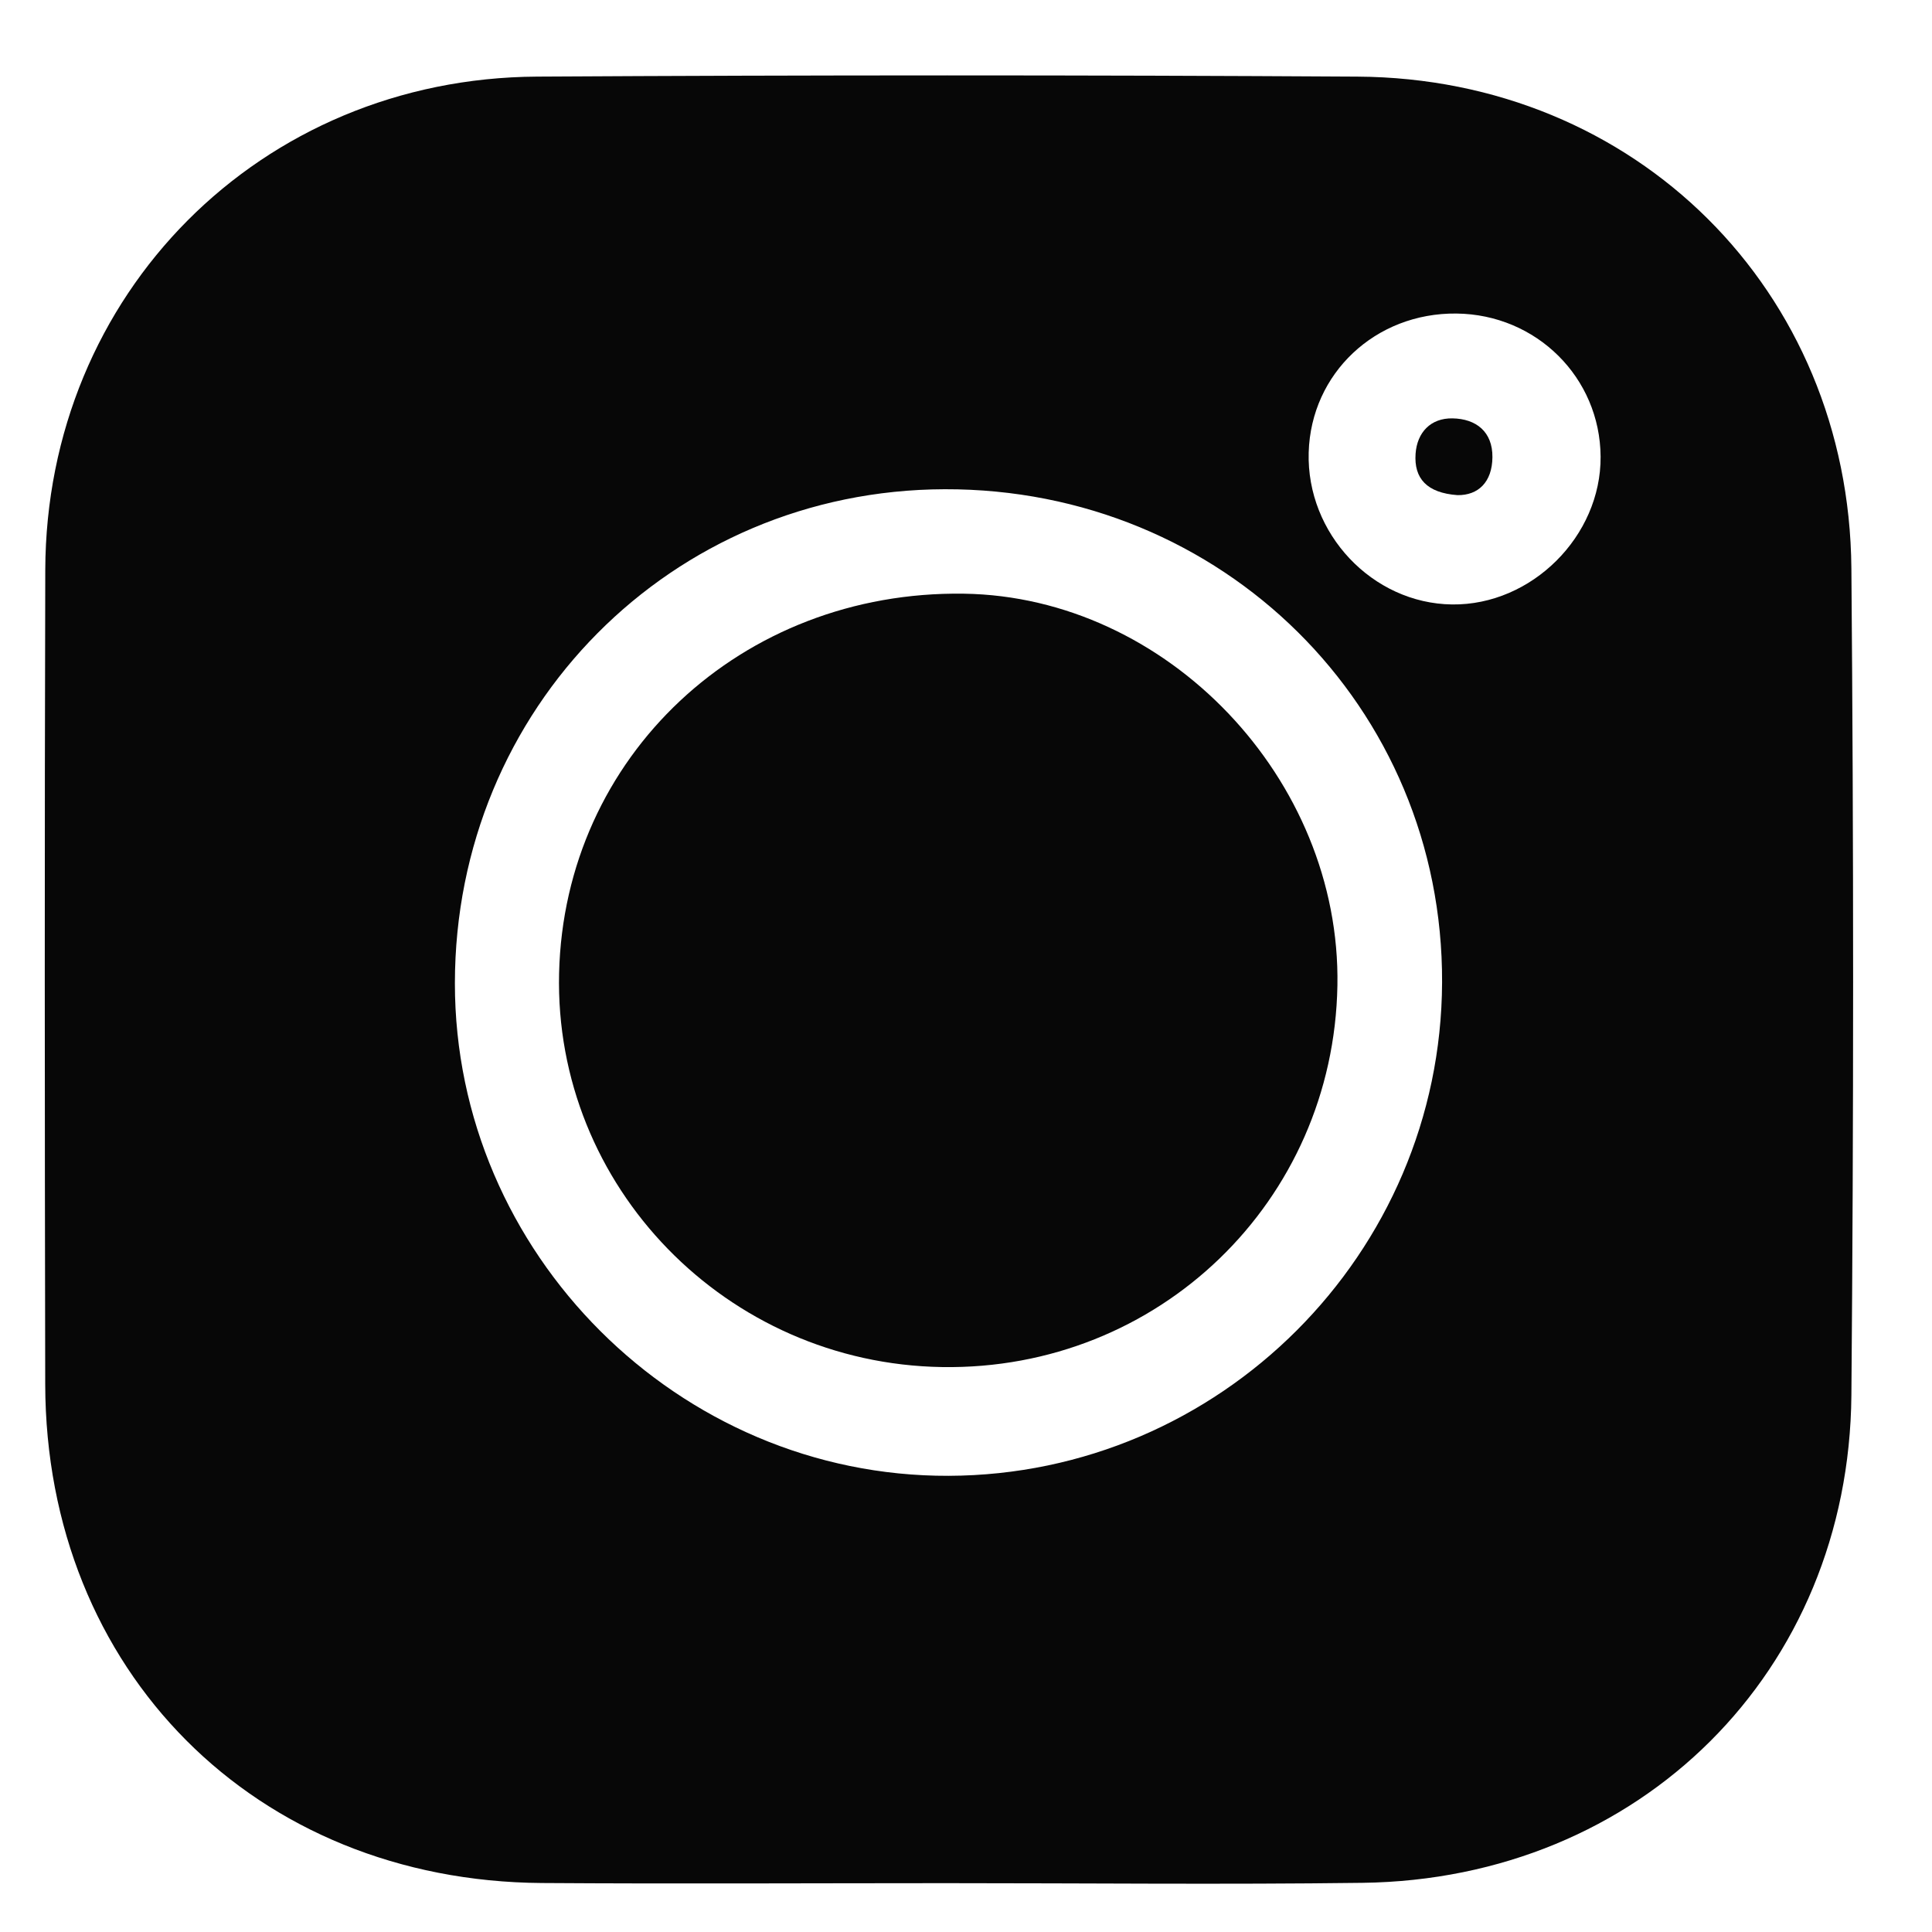 <?xml version="1.0" encoding="utf-8"?>
<!-- Generator: Adobe Illustrator 17.0.0, SVG Export Plug-In . SVG Version: 6.00 Build 0)  -->
<!DOCTYPE svg PUBLIC "-//W3C//DTD SVG 1.1 Tiny//EN" "http://www.w3.org/Graphics/SVG/1.1/DTD/svg11-tiny.dtd">
<svg version="1.1" baseProfile="tiny" id="Layer_1" xmlns="http://www.w3.org/2000/svg" xmlns:xlink="http://www.w3.org/1999/xlink"
	 x="0px" y="0px" width="2000px" height="2000px" viewBox="0 0 2000 2000" overflow="auto" xml:space="preserve">
<g>
	<path fill="#070707" d="M979.235,1949.442c-139.397,0.015-278.799,0.792-418.189-0.146
		c-296.852-1.999-513.686-219.712-514.237-516.327c-0.522-280.97-0.713-561.944,0.056-842.914
		c0.782-285.725,222.63-509.087,509.031-510.747c283.14-1.641,566.305-1.694,849.444,0.017
		c287.679,1.738,508.787,221.269,511.206,508.957c2.398,285.307,2.393,570.666,0.008,855.974
		c-2.394,286.284-218.909,501.108-506.065,504.846C1266.761,1950.972,1122.988,1949.427,979.235,1949.442z M977.873,506.45
		c-282.89,0.806-506.859,226.733-506.966,511.398c-0.106,279.646,231.596,510.831,511.057,509.917
		c280.765-0.918,509.824-229.953,510.877-510.824C1493.909,731.903,1265.652,505.63,977.873,506.45z M1507.623,324.575
		c-83.801-0.858-150.504,61.879-152.87,143.782c-2.426,83.973,65.891,156.384,148.477,157.375
		c82.326,0.988,154.269-70.648,153.706-153.049C1656.376,390.782,1590.486,325.424,1507.623,324.575z"/>
	<path fill="#070707" d="M975.263,1415.182c-223.339-3.504-401.743-186.942-396.493-407.679
		c5.337-224.383,188.66-396.295,419-392.92c210.476,3.084,390.466,191.882,386.712,405.637
		C1380.555,1243.792,1199.337,1418.697,975.263,1415.182z"/>
	<path fill="#070707" d="M1508.78,512.562c-31.659-2.282-45.21-17.276-43.372-42.92c1.58-22.038,15.63-36.924,38.167-36.554
		c24.452,0.401,41.647,13.818,41.379,40.24C1544.691,499.203,1530.153,512.866,1508.78,512.562z"/>
</g>
</svg>
